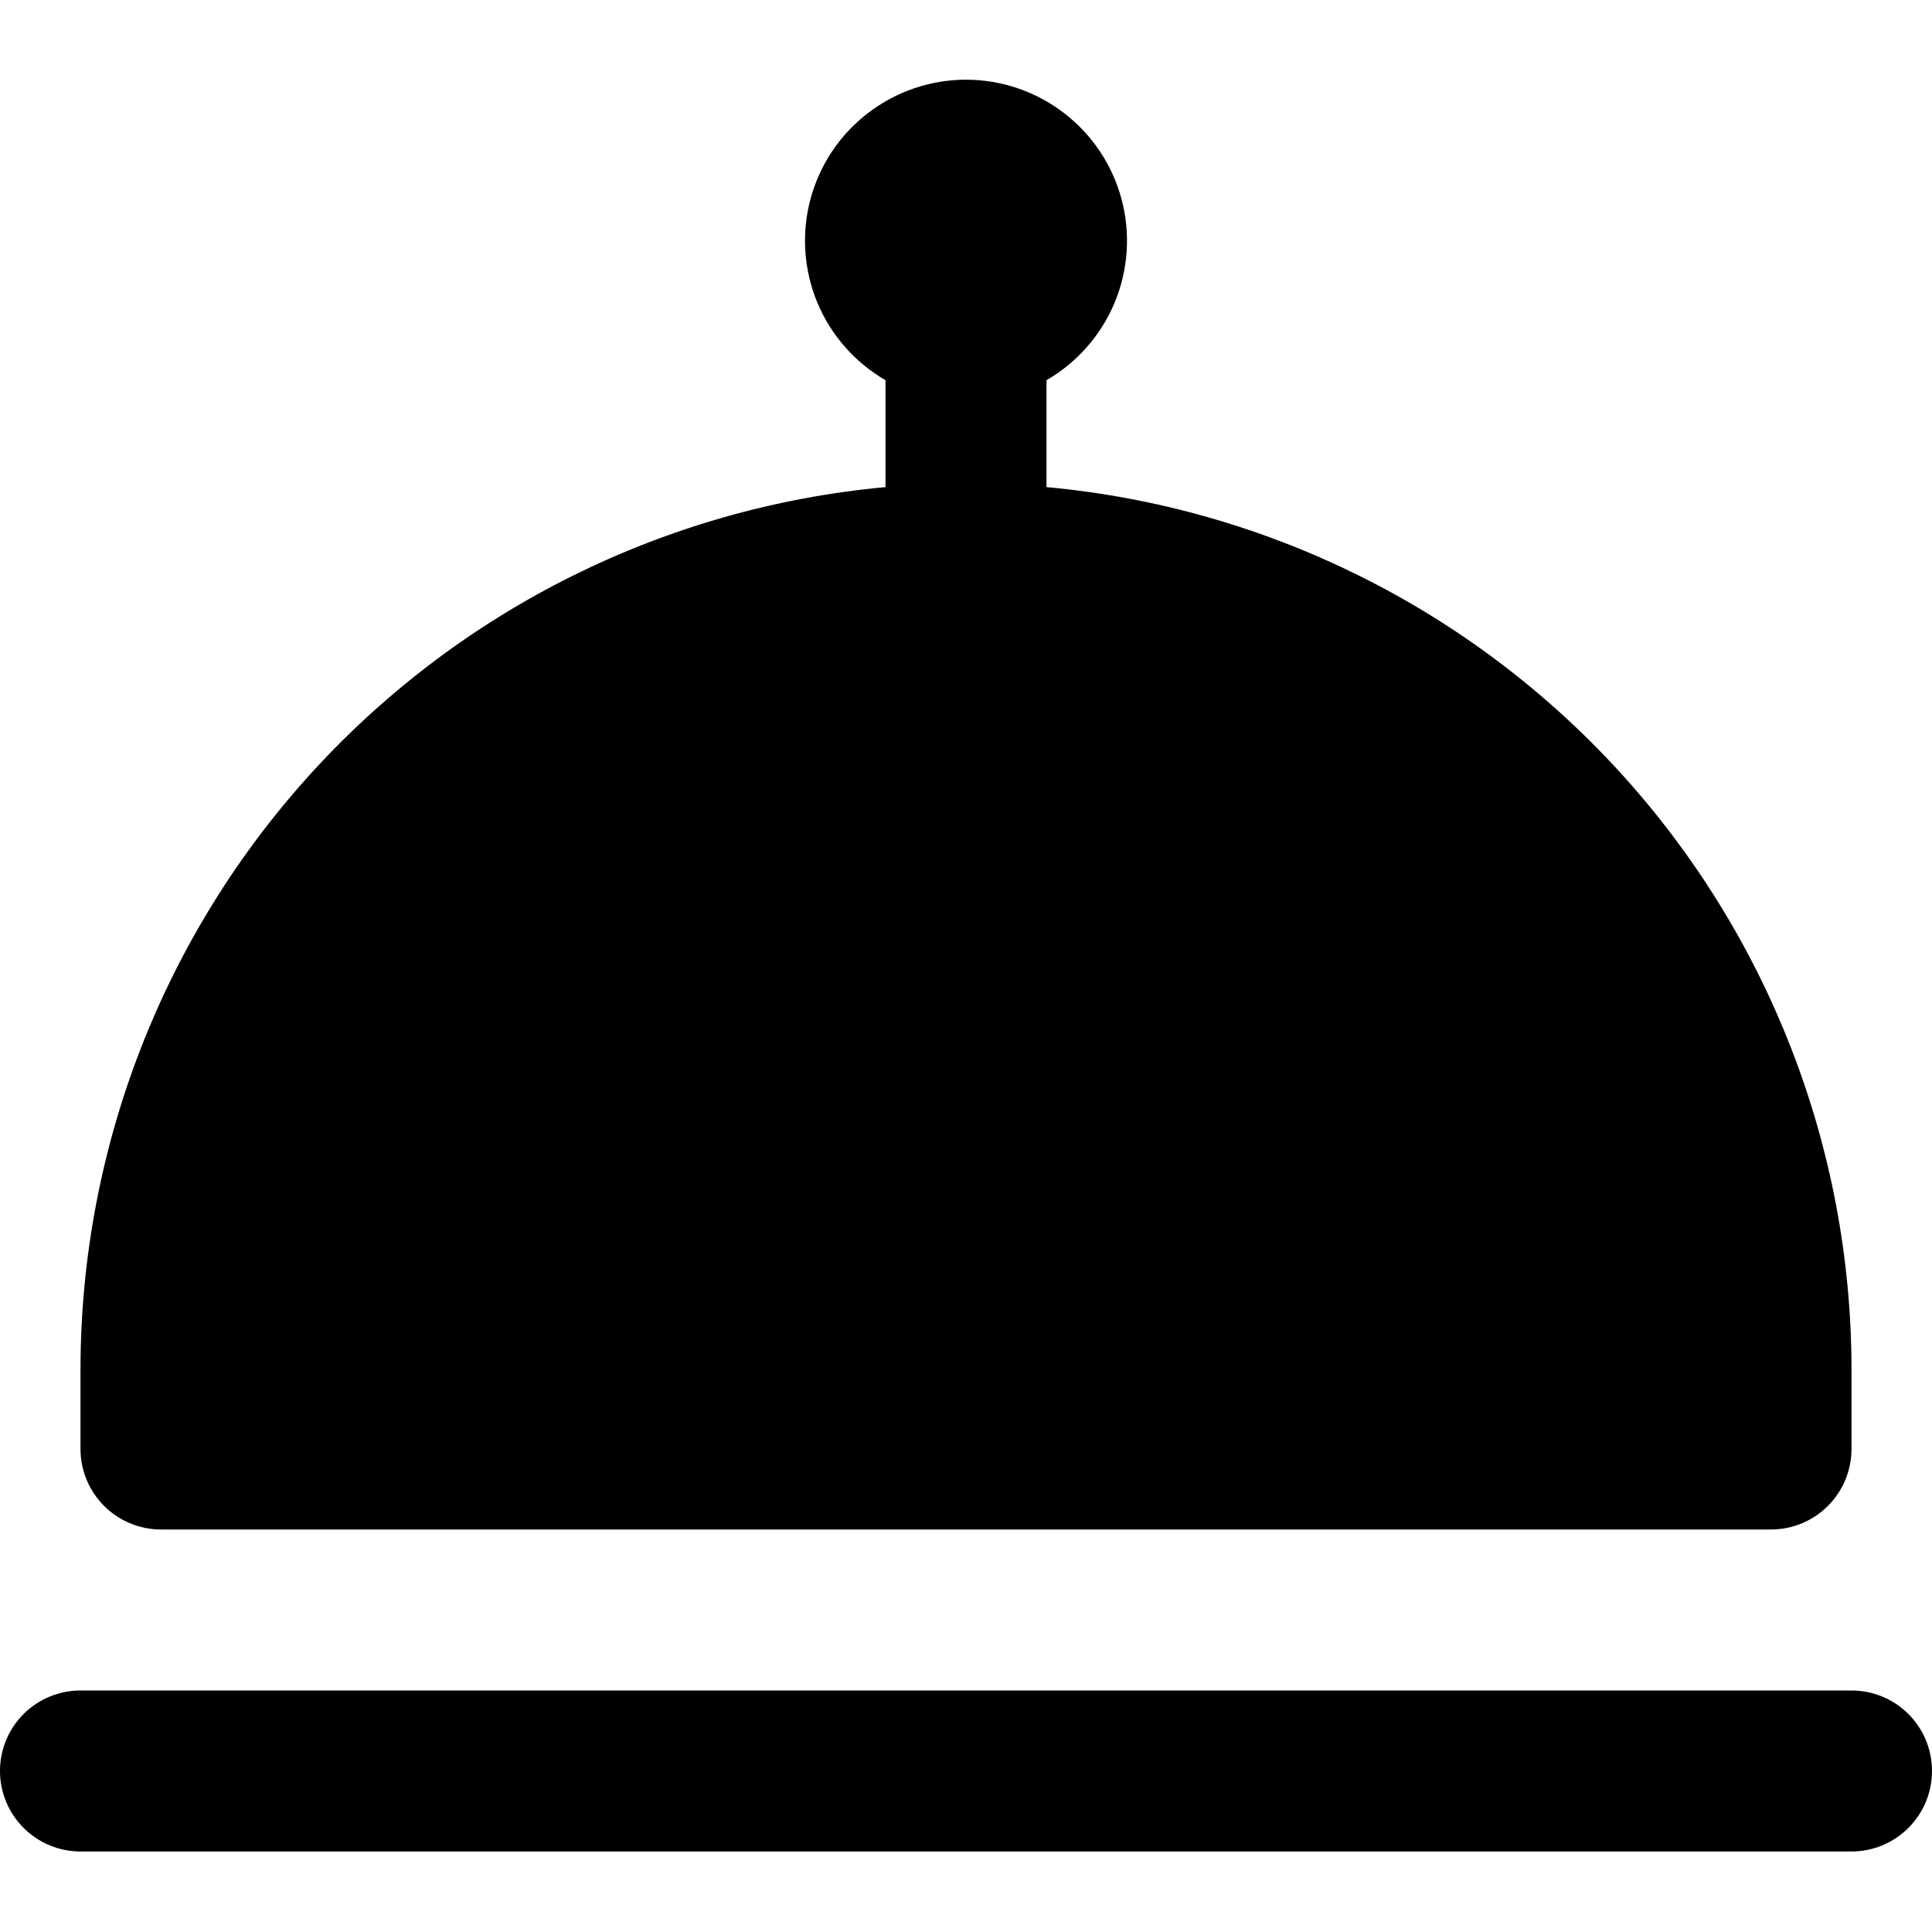 <svg width="24" height="24" viewBox="0 0 24 24" fill="none" xmlns="http://www.w3.org/2000/svg">
<path d="M24 22C24 22.265 23.895 22.519 23.707 22.707C23.52 22.894 23.265 23 23 23H1C0.735 23 0.48 22.894 0.293 22.707C0.105 22.519 0 22.265 0 22C0 21.734 0.105 21.48 0.293 21.292C0.48 21.105 0.735 21 1 21H23C23.265 21 23.52 21.105 23.707 21.292C23.895 21.48 24 21.734 24 22ZM2 19H22C22.265 19 22.52 18.894 22.707 18.707C22.895 18.519 23 18.265 23 18V17C22.996 14.257 21.969 11.614 20.12 9.589C18.27 7.564 15.731 6.302 13 6.051V4.723C13.381 4.502 13.679 4.163 13.848 3.756C14.016 3.349 14.046 2.898 13.932 2.473C13.818 2.048 13.567 1.672 13.217 1.404C12.868 1.136 12.44 0.99 12 0.99C11.56 0.99 11.132 1.136 10.783 1.404C10.433 1.672 10.182 2.048 10.068 2.473C9.954 2.898 9.984 3.349 10.152 3.756C10.321 4.163 10.619 4.502 11 4.723V6.051C8.269 6.302 5.73 7.564 3.88 9.589C2.031 11.614 1.004 14.257 1 17V18C1 18.265 1.105 18.519 1.293 18.707C1.48 18.894 1.735 19 2 19Z" fill="black"/>
</svg>
